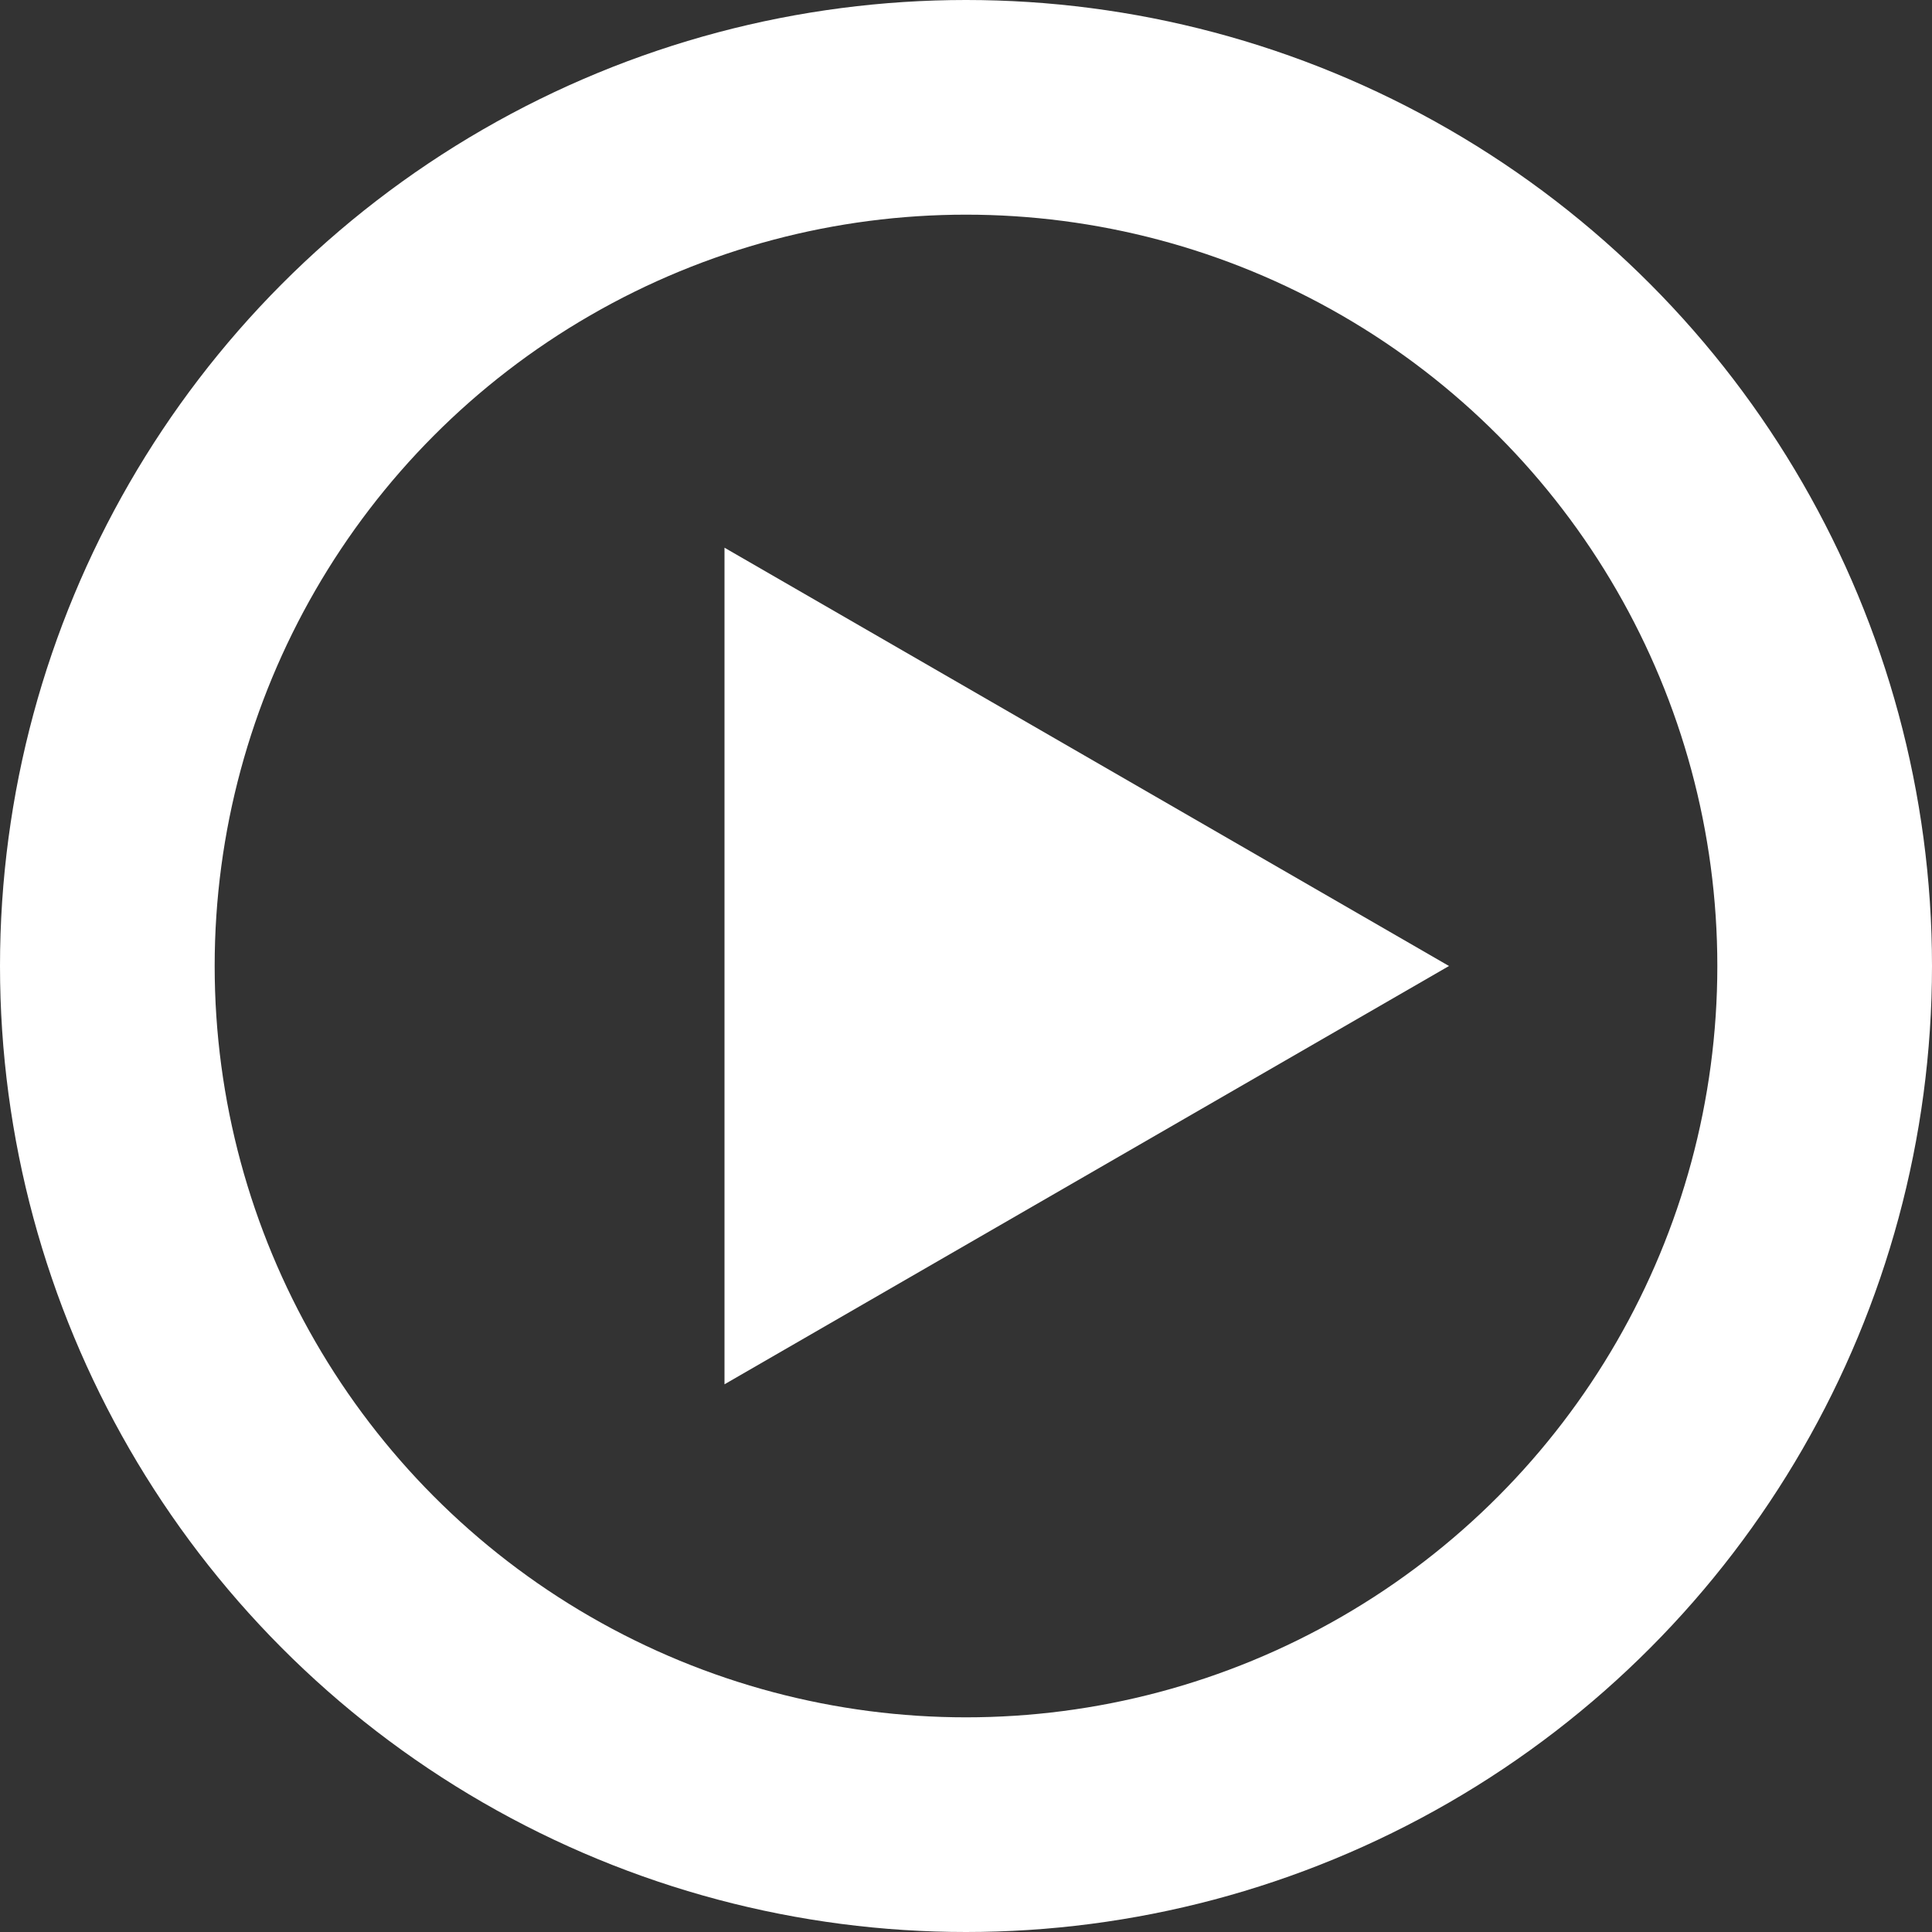 <svg width="45" height="45" viewBox="0 0 45 45" fill="none" xmlns="http://www.w3.org/2000/svg">
<rect x="0" y="0" width="45" height="45" fill="#333333" stroke="none"/>
<circle cx="22.5" cy="22.5" r="20" stroke="white" stroke-width="5"/>
<path d="M33.75 22.5L16.875 32.243V12.757L33.75 22.5Z" fill="white"/>
</svg>
